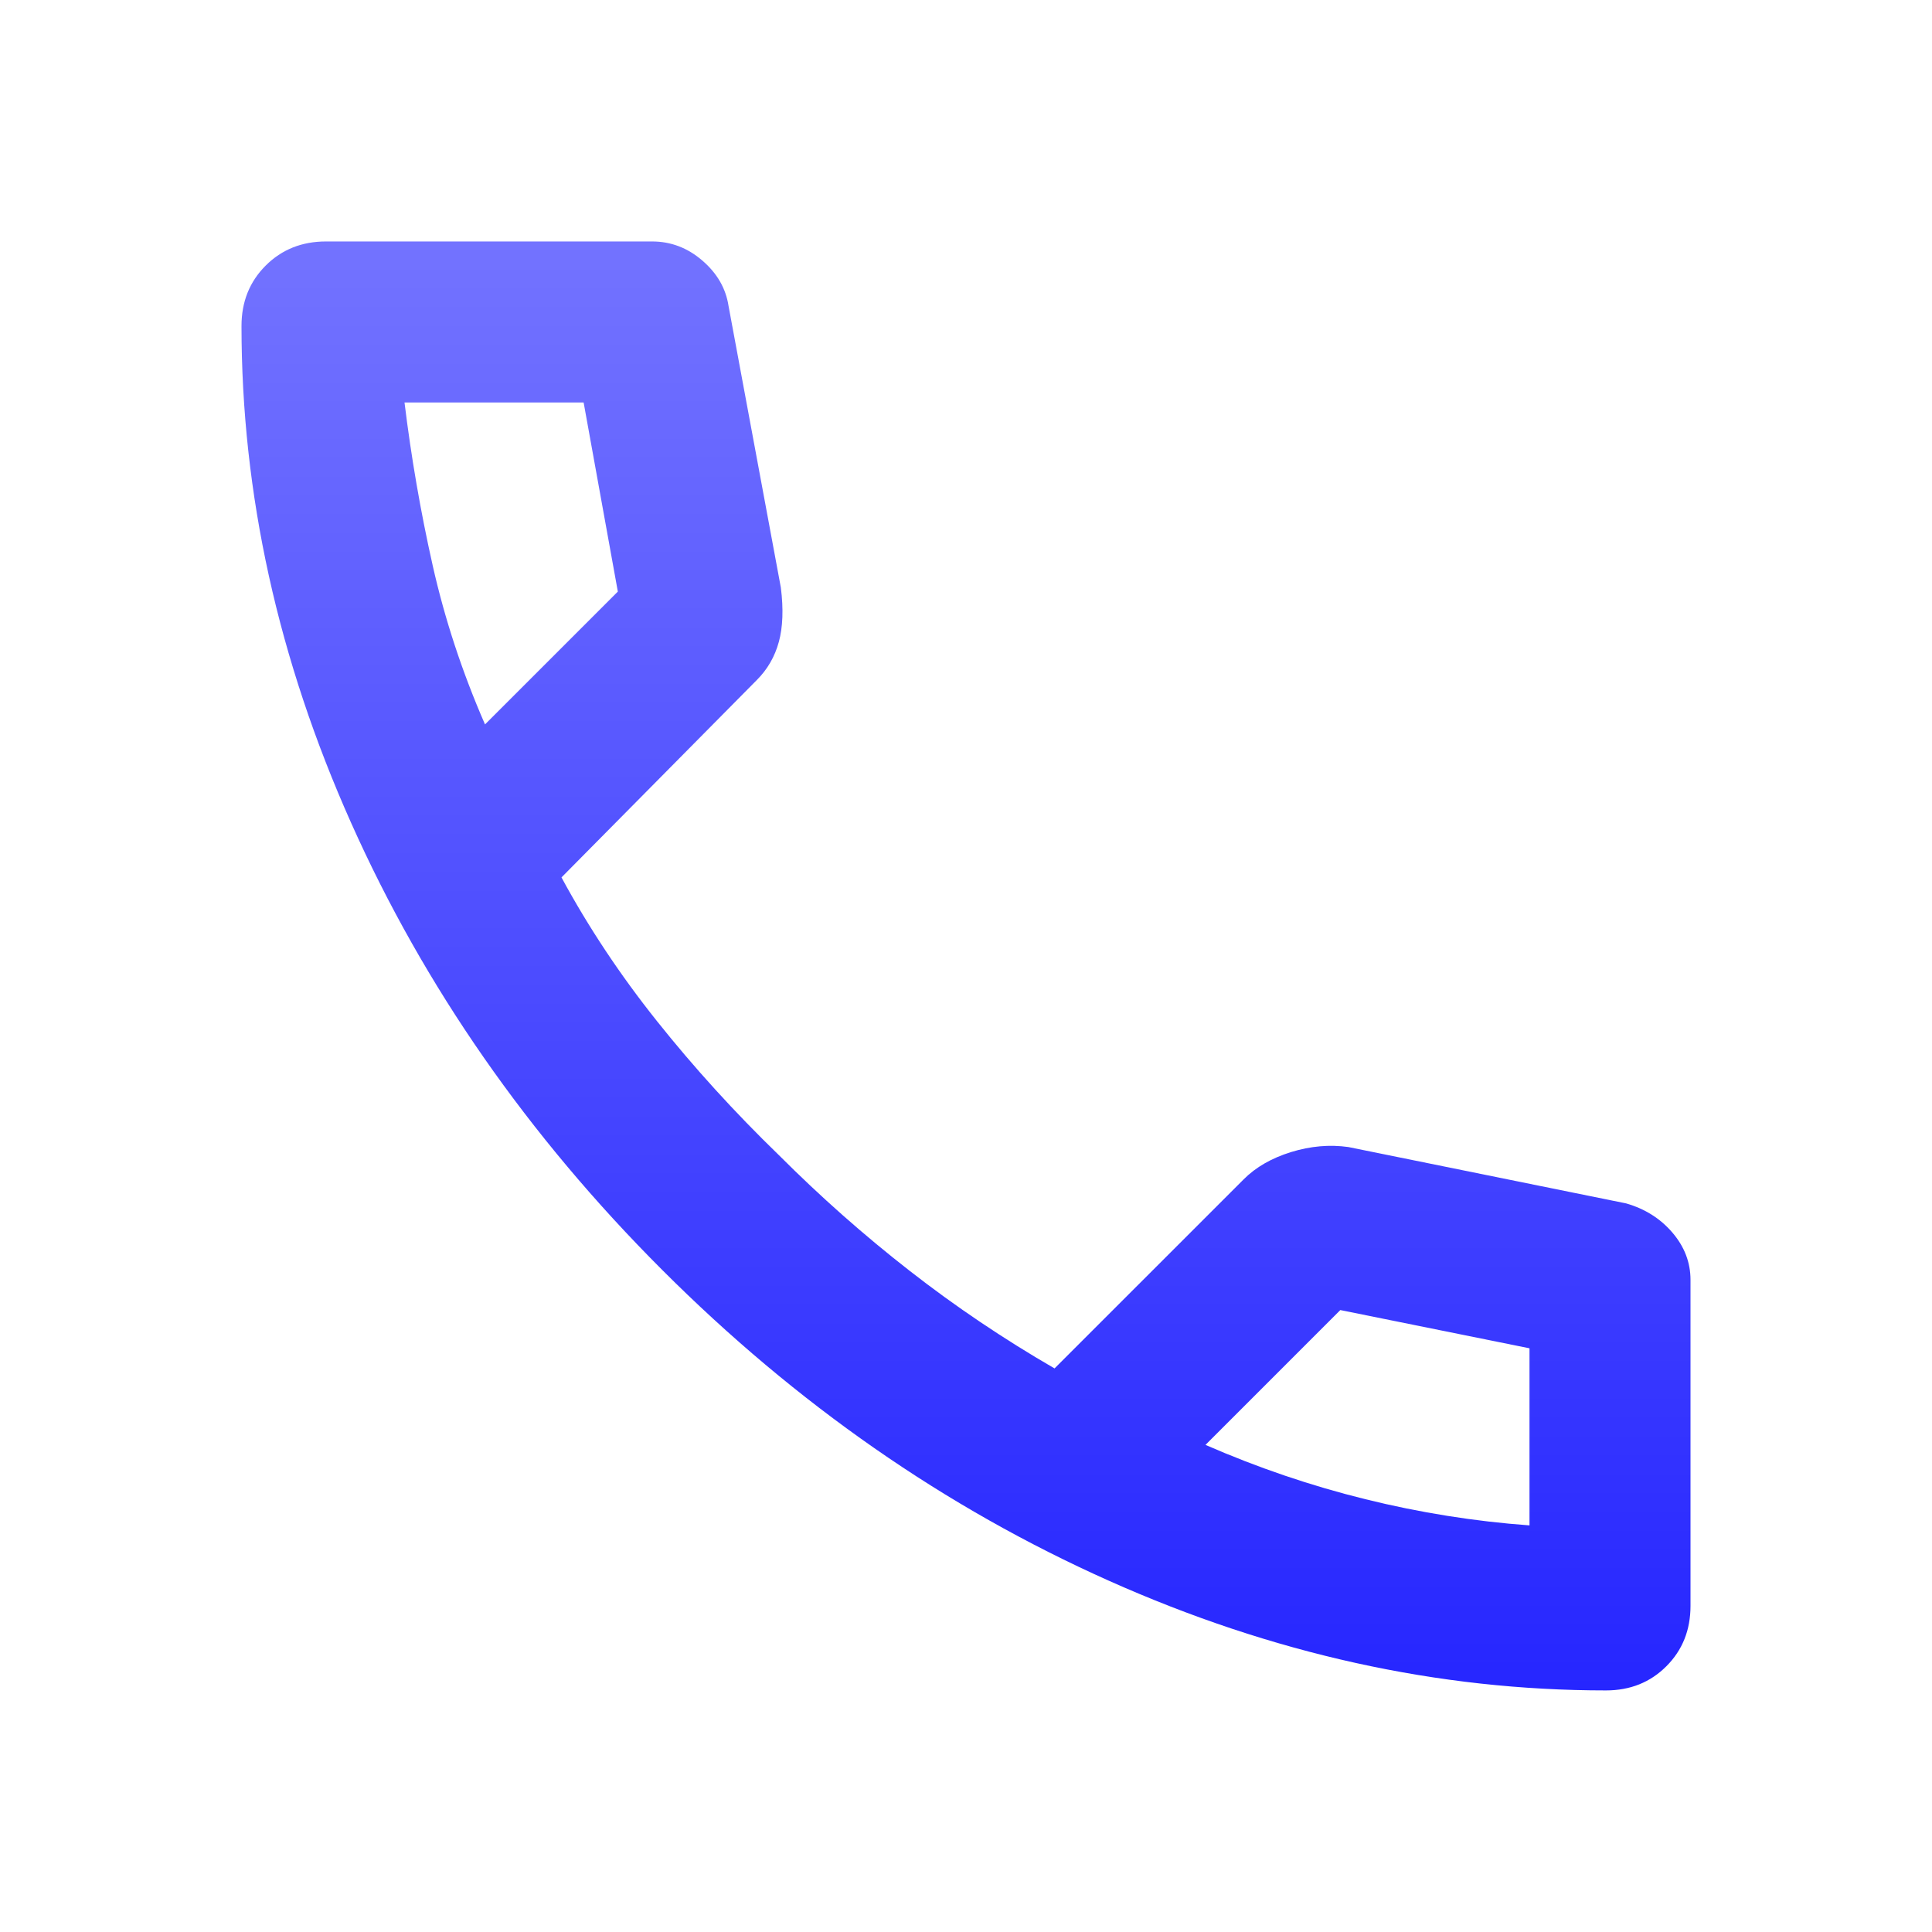 <svg viewBox="0 0 48 48" fill="none" xmlns="http://www.w3.org/2000/svg">
<path d="M39.9 41.998C35.733 41.998 31.617 41.09 27.55 39.273C23.483 37.457 19.783 34.882 16.45 31.549C13.117 28.215 10.542 24.515 8.725 20.448C6.908 16.382 6 12.265 6 8.099C6 7.499 6.2 6.999 6.6 6.599C7 6.199 7.5 5.999 8.1 5.999H16.2C16.667 5.999 17.083 6.157 17.45 6.474C17.817 6.79 18.033 7.165 18.1 7.599L19.4 14.598C19.467 15.132 19.45 15.582 19.35 15.948C19.25 16.315 19.067 16.632 18.8 16.898L13.95 21.799C14.617 23.032 15.408 24.224 16.325 25.373C17.242 26.523 18.25 27.632 19.35 28.698C20.383 29.732 21.467 30.69 22.6 31.573C23.733 32.457 24.933 33.265 26.2 33.998L30.9 29.299C31.2 28.998 31.592 28.773 32.075 28.623C32.558 28.474 33.033 28.432 33.5 28.498L40.4 29.898C40.867 30.032 41.25 30.273 41.55 30.623C41.85 30.974 42 31.365 42 31.799V39.898C42 40.498 41.8 40.998 41.4 41.398C41 41.798 40.5 41.998 39.9 41.998ZM12.05 17.998L15.35 14.698L14.5 9.999H10.05C10.217 11.365 10.45 12.715 10.75 14.049C11.05 15.382 11.483 16.698 12.05 17.998ZM29.95 35.898C31.25 36.465 32.575 36.915 33.925 37.248C35.275 37.582 36.633 37.798 38 37.898V33.498L33.3 32.548L29.95 35.898Z" fill="url(#paint0_linear_157_171)"/>
<defs>
<linearGradient id="paint0_linear_157_171" x1="24" y1="5.999" x2="24" y2="41.998" gradientUnits="userSpaceOnUse">
<stop stop-color="#7373FF"/>
<stop offset="1" stop-color="#2626FF"/>
</linearGradient>
</defs>
</svg>

